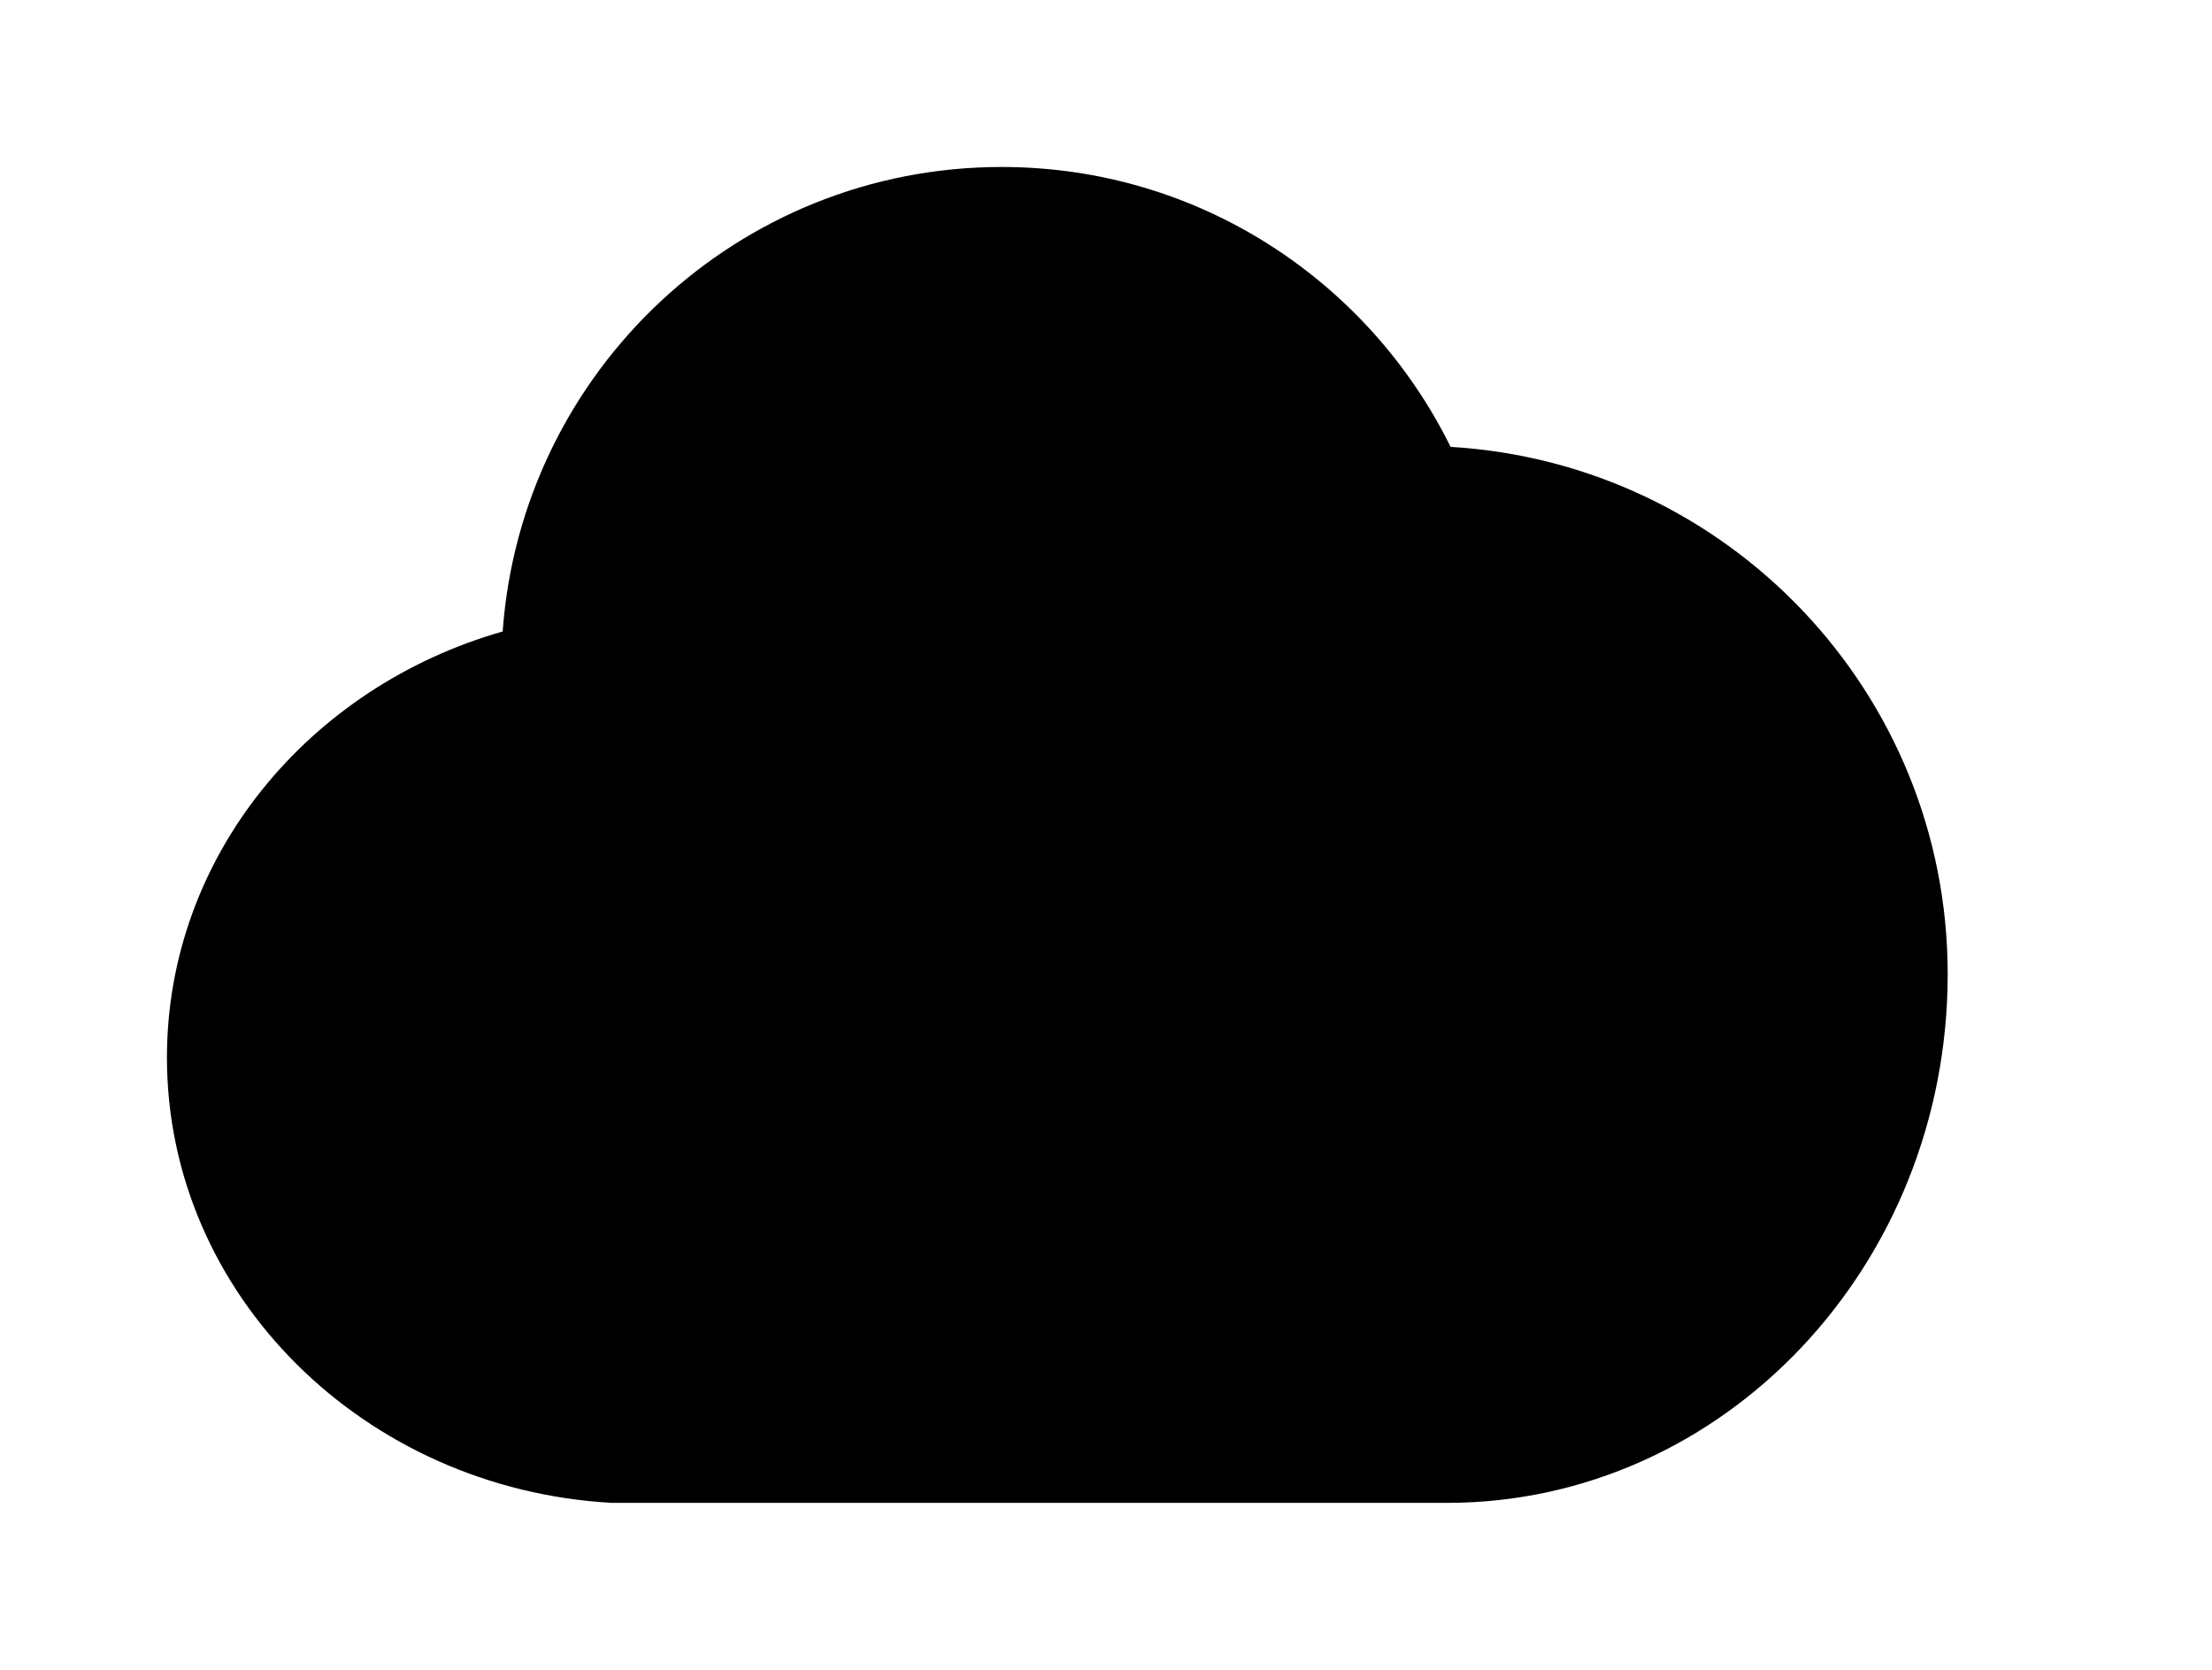<!-- Generated by IcoMoon.io -->
<svg version="1.1" xmlns="http://www.w3.org/2000/svg" width="53" height="40" viewBox="0 0 53 40">
<title>bm-cloud1</title>
<path d="M34.756 10.704c-1.957-3.967-6.032-6.704-10.756-6.704-6.332 0-11.507 4.909-11.956 11.127-4.655 1.327-8.044 5.393-8.044 10.207 0 5.68 4.72 10.34 10.667 10.667h20c6.621 0 12-5.671 12-12.667 0-6.741-5.268-12.236-11.911-12.629z"></path>
</svg>
